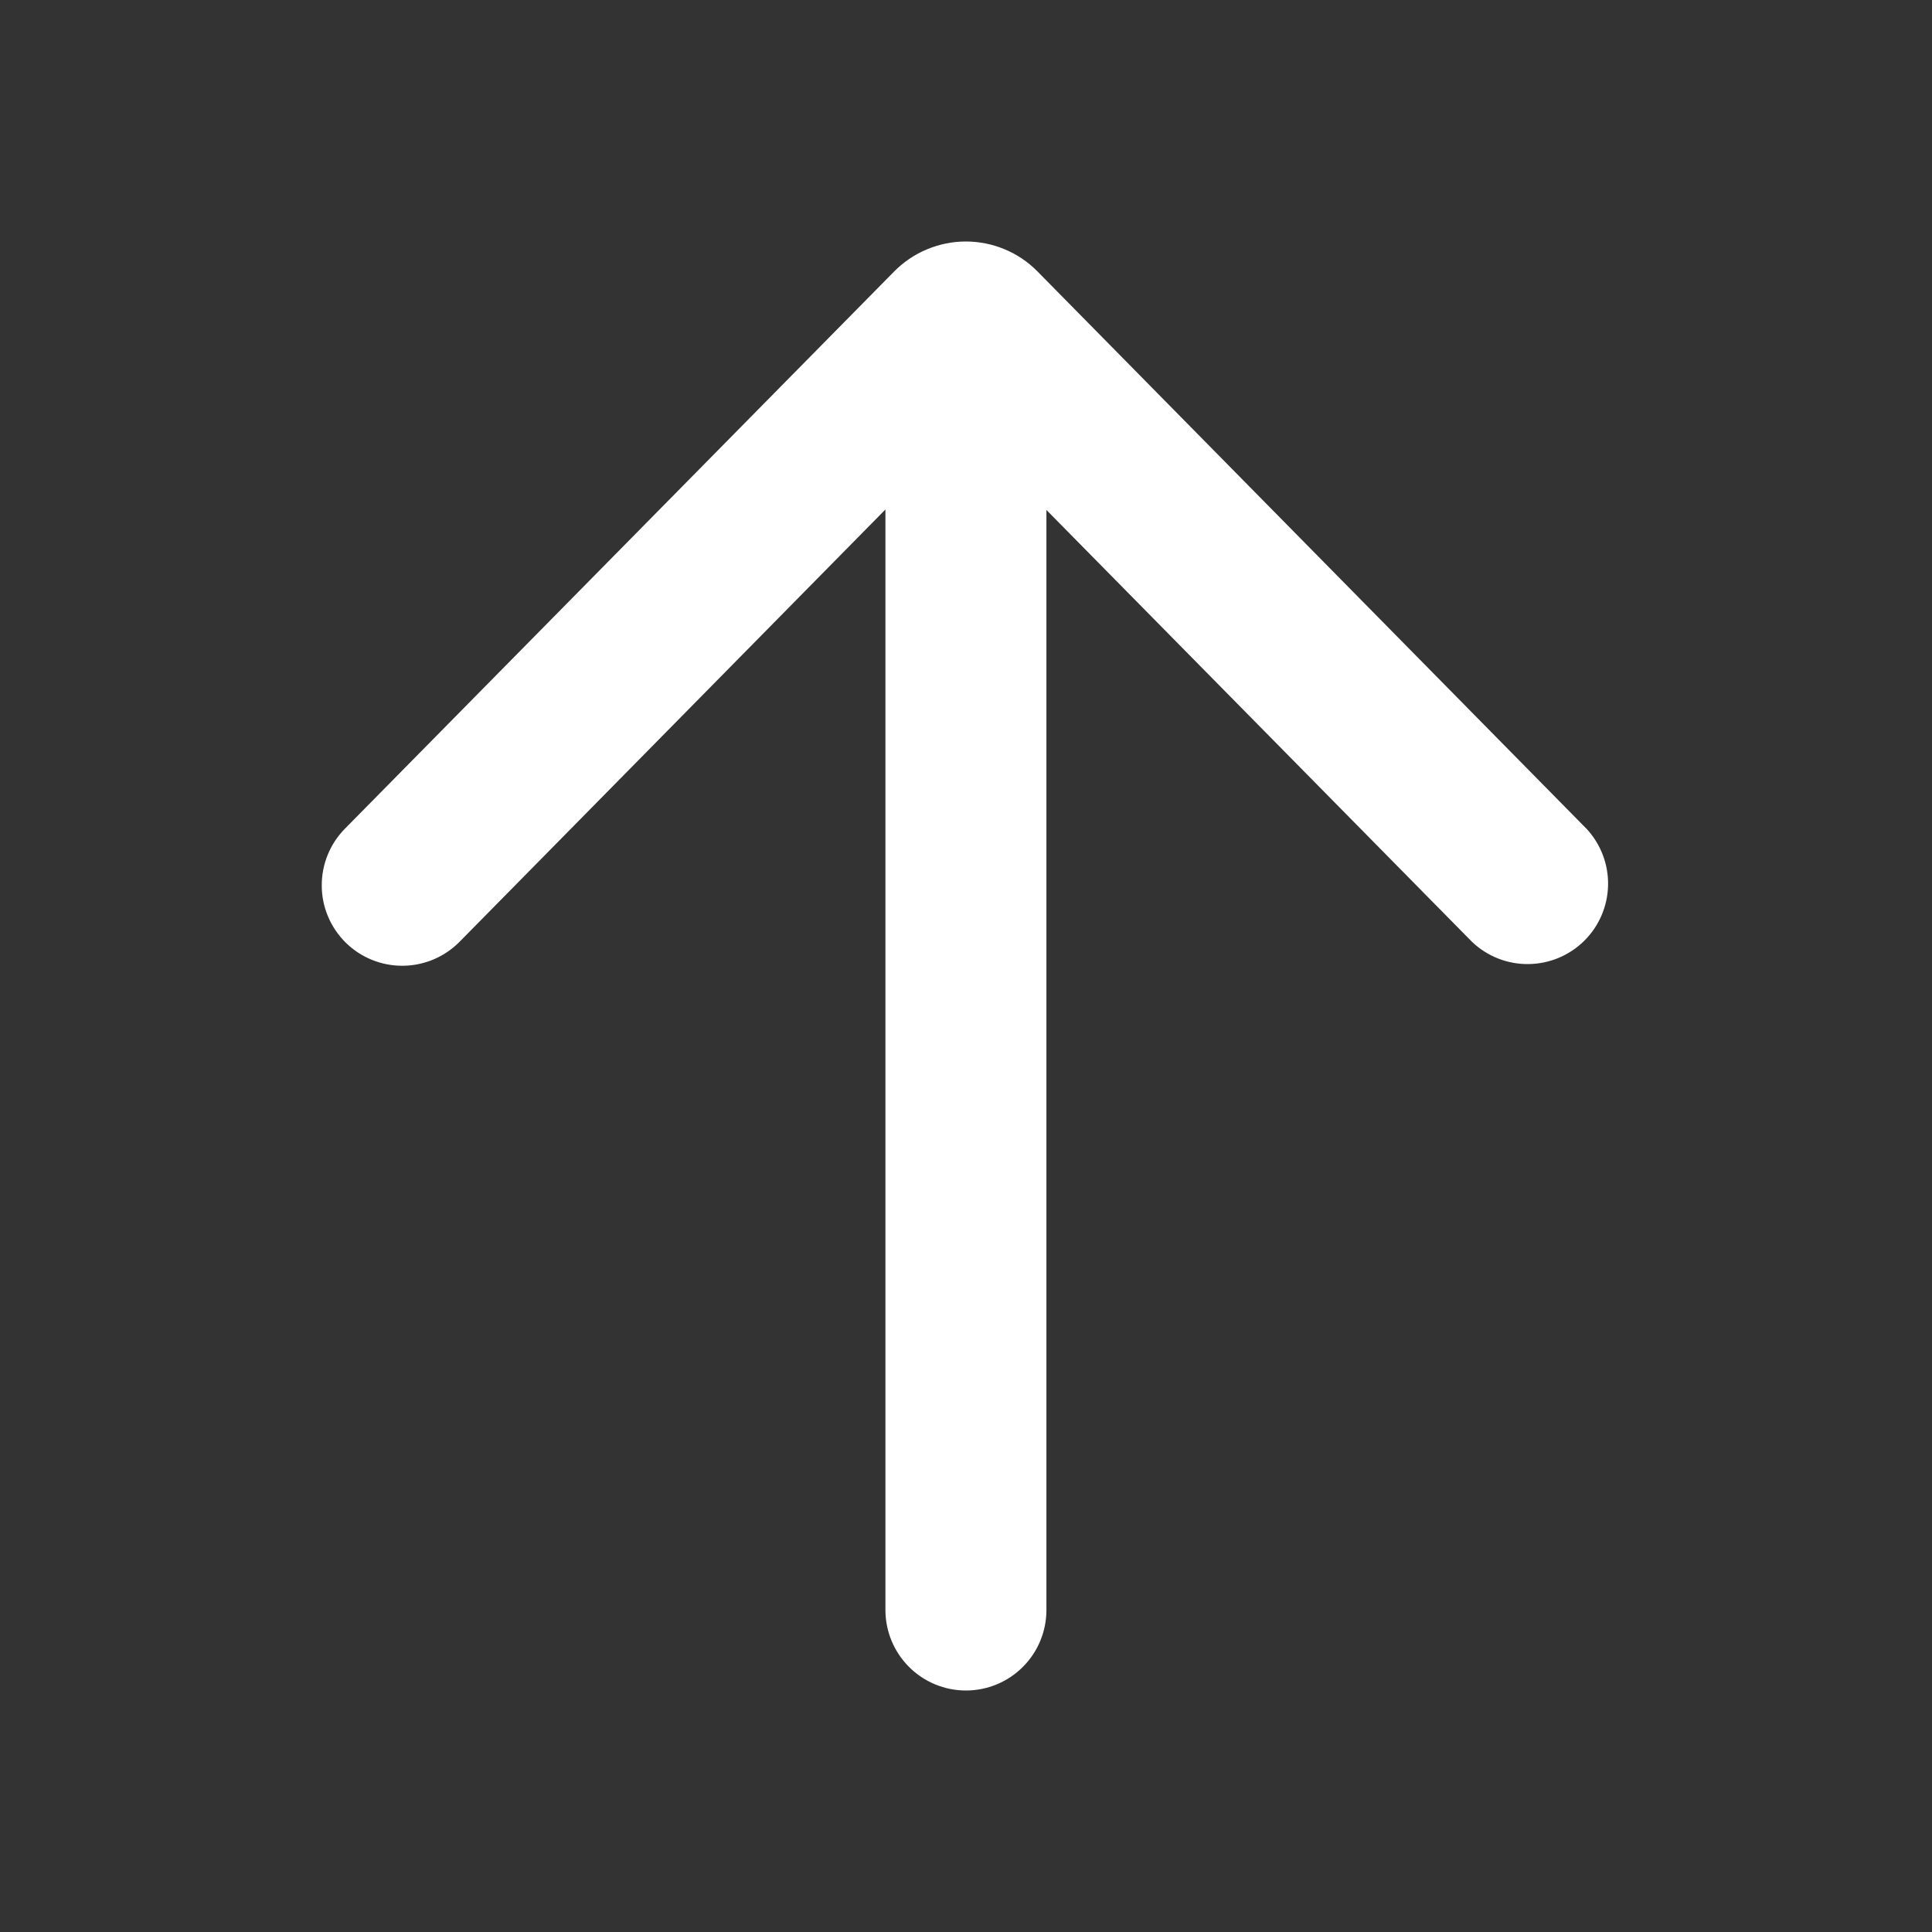 <svg width="24" height="24" viewBox="0 0 24 24" fill="none" xmlns="http://www.w3.org/2000/svg">
<rect x="0" y="0" width="24" height="24" fill="#333333" stroke="none"/>
<path d="M4.284 10.295C4.098 10.484 3.995 10.739 3.997 11.004C3.998 11.27 4.106 11.523 4.295 11.71C4.484 11.896 4.739 11.999 5.004 11.997C5.269 11.995 5.523 11.888 5.709 11.699L10.999 6.329L10.999 20C10.999 20.265 11.105 20.52 11.292 20.707C11.48 20.895 11.734 21 11.999 21C12.264 21 12.519 20.895 12.706 20.707C12.894 20.52 12.999 20.265 12.999 20L12.999 6.335L18.286 11.7C18.474 11.879 18.725 11.979 18.985 11.976C19.244 11.974 19.493 11.871 19.678 11.689C19.863 11.507 19.97 11.259 19.976 10.999C19.982 10.74 19.887 10.488 19.71 10.297L12.888 3.372C12.772 3.254 12.633 3.16 12.481 3.097C12.328 3.033 12.164 3 11.998 3C11.833 3 11.669 3.033 11.516 3.097C11.363 3.16 11.225 3.254 11.108 3.372L4.284 10.295Z" fill="white"/>
</svg>
